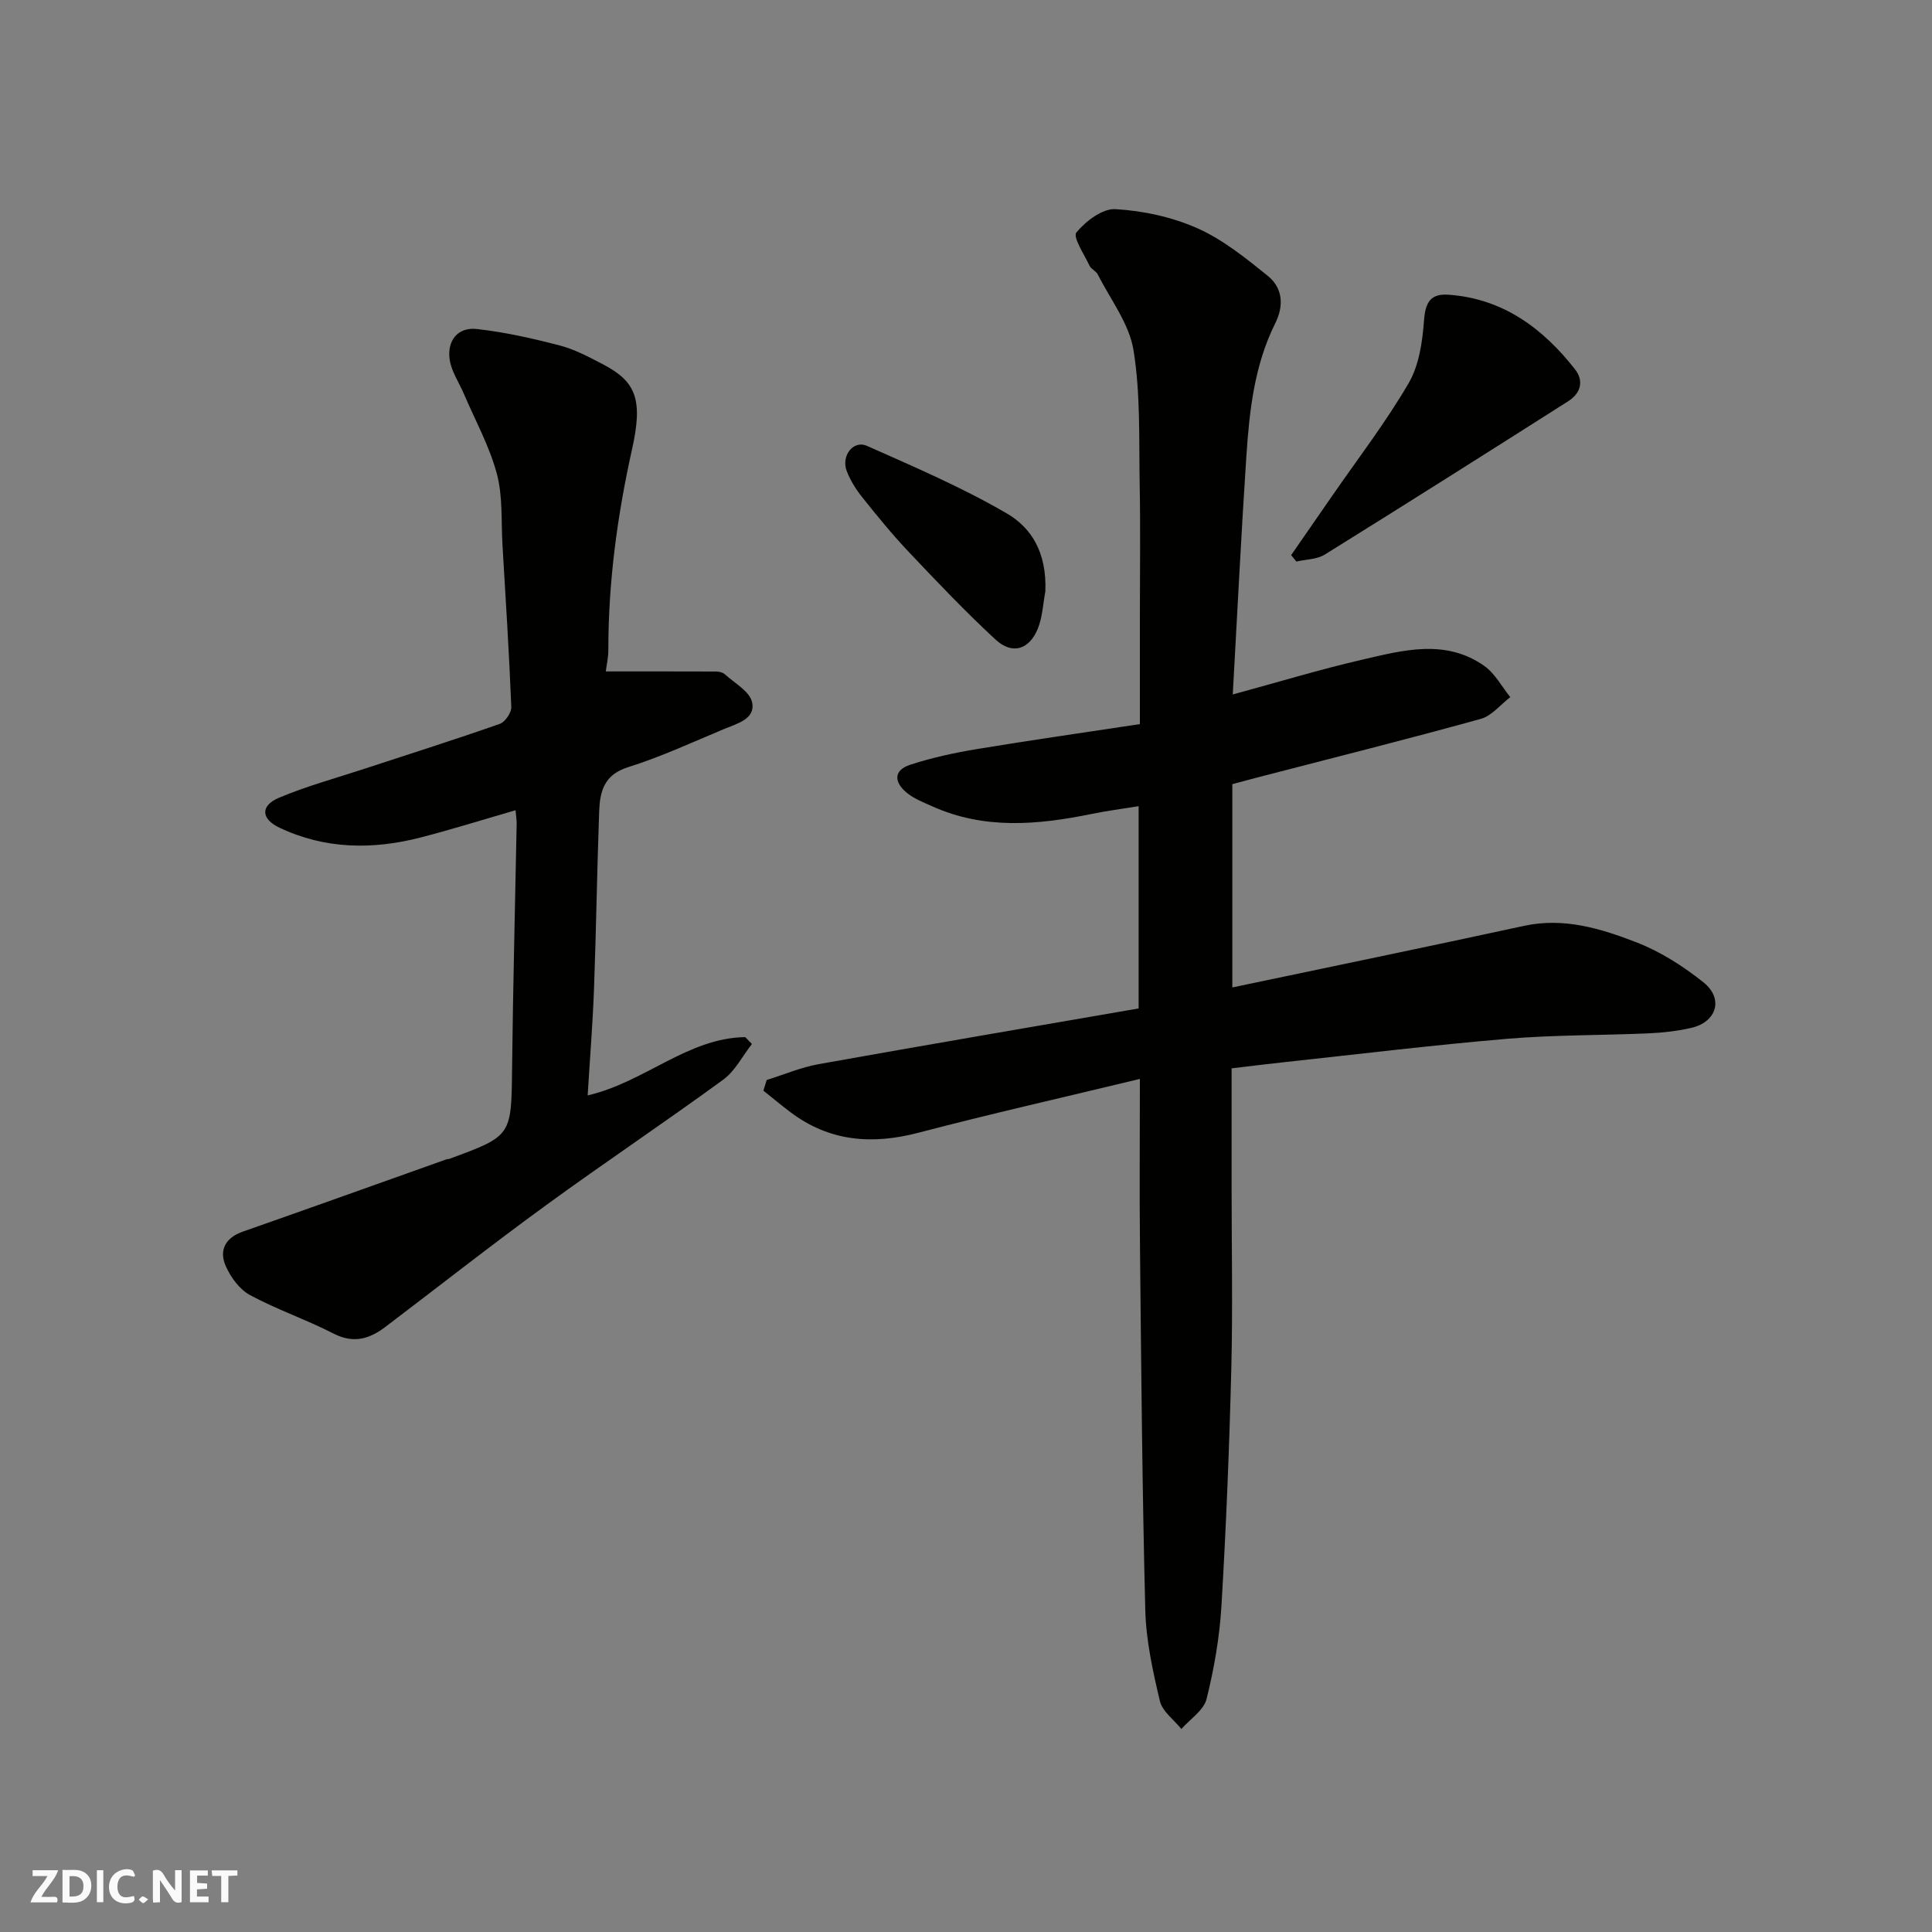 <svg enable-background="new 0 0 400 400" viewBox="0 0 400 400" xmlns="http://www.w3.org/2000/svg"><rect x="0" y="0" width="400" height="400" fill="#808080" stroke="none"/><g fill="#fafafb"><path d="m37.59 393.81c-.92.31-1.52.05-2-.78-.7-1.2-1.52-2.34-2.47-3.78v4.59c-.55.03-.95.05-1.41.07-.03-.37-.06-.64-.06-.91 0-1.91 0-3.81 0-5.7 1.13-.41 1.77-.03 2.29.91.62 1.11 1.38 2.14 2.31 3.19v-4.2h1.35v6.61z"/><path d="m12.94 393.88v-6.75c1.9.19 3.93-.54 5.37 1.29.8 1.01.78 2.88.03 3.97-1.37 1.97-3.4 1.51-5.4 1.49m1.45-1.22c2.04.12 2.92-.58 2.89-2.21-.03-1.51-.98-2.19-2.89-2z"/><path d="m11.81 393.87h-5.49c.68-2.18 2.47-3.48 3.51-5.45h-3.08v-1.21h5.29c-.71 2.13-2.44 3.48-3.47 5.51.86 0 1.63.04 2.39-.01.79-.05 1.14.21.85 1.16"/><path d="m39.33 393.86v-6.61h3.7v1.07h-2.22v1.52c.68.04 1.34.09 2.07.13v1.07c-.72.05-1.38.09-2.1.14v1.48h2.4v1.19h-3.85z"/><path d="m27.71 388.56c-1.15-.3-2.46-.61-3.1.64-.37.73-.41 1.93-.06 2.67.63 1.35 1.99.93 3.17.68.35.94-.01 1.32-.93 1.46-1.62.25-3.05-.27-3.76-1.48-.73-1.24-.6-3.03.31-4.17.88-1.11 2.71-1.7 4-1.16.32.13.44.74.65 1.12-.1.08-.19.16-.28.24"/><path d="m49.15 387.24v1.07c-.59.02-1.17.05-1.87.08v5.44h-1.48v-5.44h-1.85c-.05-.4-.08-.73-.13-1.15z"/><path d="m20.06 387.21h1.33v6.62h-1.33z"/><path d="m30.68 393.25c-.49.38-.8.79-1.05.76-.32-.05-.6-.45-.9-.7.26-.24.51-.64.8-.67.29-.04.62.3 1.15.61"/></g><path d="m236 223.38c-15.84 3.82-30.91 7.23-45.85 11.14-9.63 2.52-18.45 1.83-26.53-4.28-1.89-1.43-3.71-2.95-5.57-4.43.23-.74.46-1.47.69-2.21 3.57-1.11 7.06-2.61 10.71-3.27 22-3.94 44.04-7.69 66.29-11.54 0-13.87 0-27.63 0-41.88-3.41.56-6.6.96-9.74 1.61-11.14 2.28-22.21 3.27-32.99-1.58-1.79-.8-3.69-1.54-5.19-2.74-2.63-2.1-3.02-4.67.64-5.87 4.45-1.45 9.09-2.46 13.72-3.23 11.11-1.84 22.26-3.43 33.82-5.18 0-7.58 0-14.87 0-22.17 0-9.17.13-18.34-.04-27.5-.17-9.27.19-18.67-1.28-27.76-.89-5.48-4.78-10.49-7.4-15.67-.36-.71-1.37-1.09-1.7-1.8-1.1-2.33-3.5-5.95-2.73-6.88 1.93-2.35 5.41-5 8.1-4.84 5.74.34 11.72 1.63 16.96 3.96 5.27 2.34 9.99 6.16 14.54 9.83 3.12 2.51 3.42 6.15 1.57 9.86-4.33 8.68-5.35 18.13-5.98 27.59-1.07 16.17-1.86 32.36-2.81 49.24 9.57-2.6 18.05-5.18 26.67-7.17 8.51-1.97 17.31-4.42 25.39 1.25 2.22 1.56 3.62 4.28 5.4 6.47-2.03 1.55-3.84 3.88-6.12 4.51-15.36 4.25-30.83 8.13-46.26 12.13-1.7.44-3.4.91-5.17 1.38v42.09c20.22-4.25 40.33-8.4 60.4-12.75 8.28-1.8 15.95.57 23.34 3.44 4.94 1.92 9.64 4.93 13.8 8.25 4.24 3.39 2.75 8.23-2.55 9.44-2.86.65-5.83.99-8.76 1.12-9.76.43-19.57.31-29.3 1.13-15.53 1.31-31.01 3.21-46.51 4.88-3.39.36-6.78.79-10.57 1.24v24.66c0 12.5.25 25.01-.06 37.5-.41 16.38-1.07 32.75-2.04 49.11-.39 6.49-1.51 13-3.09 19.31-.59 2.35-3.41 4.15-5.21 6.2-1.54-1.92-3.94-3.63-4.45-5.8-1.46-6.17-2.86-12.5-3.02-18.8-.64-25.09-.84-50.2-1.1-75.3-.12-11.19-.02-22.39-.02-34.69z" fill="#010100"/><path d="m125.42 139.01c7.68 0 15.25-.01 22.82.02.62 0 1.4.18 1.83.57 2.03 1.85 5.16 3.55 5.64 5.79.75 3.48-3.12 4.42-5.76 5.53-6.61 2.76-13.14 5.79-19.95 7.93-5 1.57-5.8 5.09-5.95 9.19-.44 12.26-.62 24.53-1.07 36.79-.27 7.25-.86 14.48-1.31 21.96 11.8-2.72 20.64-11.87 32.62-12.07.46.48.93.95 1.39 1.43-1.96 2.49-3.48 5.58-5.94 7.38-12.12 8.85-24.62 17.2-36.75 26.04-11.23 8.18-22.16 16.78-33.23 25.17-3.29 2.49-6.59 3.48-10.71 1.36-5.64-2.9-11.72-4.96-17.29-7.97-2.17-1.17-4.02-3.71-5.04-6.05-1.4-3.22-.08-5.81 3.54-7.08 14.1-4.94 28.17-9.99 42.25-15 .15-.05.34 0 .49-.06 12.99-4.77 12.86-4.77 13.02-18.68.19-16.93.63-33.86.95-50.79.01-.65-.11-1.31-.23-2.72-6.7 1.94-13.11 3.95-19.61 5.63-9.94 2.57-19.8 2.47-29.26-2.01-3.83-1.81-4.01-4.55-.12-6.2 5.81-2.45 11.96-4.11 17.97-6.09 9.26-3.04 18.56-5.98 27.75-9.21 1.11-.39 2.43-2.32 2.39-3.49-.45-11.21-1.16-22.4-1.83-33.6-.29-4.93.09-10.05-1.17-14.72-1.53-5.7-4.47-11.02-6.81-16.5-1.01-2.37-2.59-4.65-2.95-7.11-.56-3.88 1.62-6.77 5.62-6.33 5.79.64 11.54 1.94 17.18 3.41 3.11.81 6.06 2.4 8.95 3.9 6.89 3.6 8.29 7.35 6.01 17.57-3.04 13.67-4.91 27.44-4.91 41.46.02 1.61-.36 3.21-.53 4.55z" fill="#010100"/><path d="m267.32 114.93c2.8-4.05 5.61-8.09 8.41-12.15 5.37-7.77 11.16-15.3 15.91-23.44 2.17-3.72 2.86-8.59 3.19-13.01.28-3.76 1.36-5.59 5.12-5.31 11.23.82 19.43 6.91 26.11 15.4 1.94 2.47 1.21 5-1.38 6.65-16.76 10.65-33.54 21.27-50.4 31.75-1.63 1.01-3.91.99-5.88 1.44-.37-.44-.72-.89-1.08-1.33z" fill="#010100"/><path d="m216.43 122.43c-.48 2.55-.59 5.25-1.52 7.62-1.75 4.45-5.32 5.58-8.79 2.37-6.27-5.79-12.16-12.01-18.03-18.21-3.38-3.57-6.49-7.4-9.56-11.24-1.31-1.64-2.48-3.5-3.22-5.44-1.21-3.16 1.37-6.47 4.18-5.22 9.79 4.36 19.71 8.6 28.94 13.98 5.11 2.97 8.31 8.07 8 16.14z" fill="#010100"/></svg>